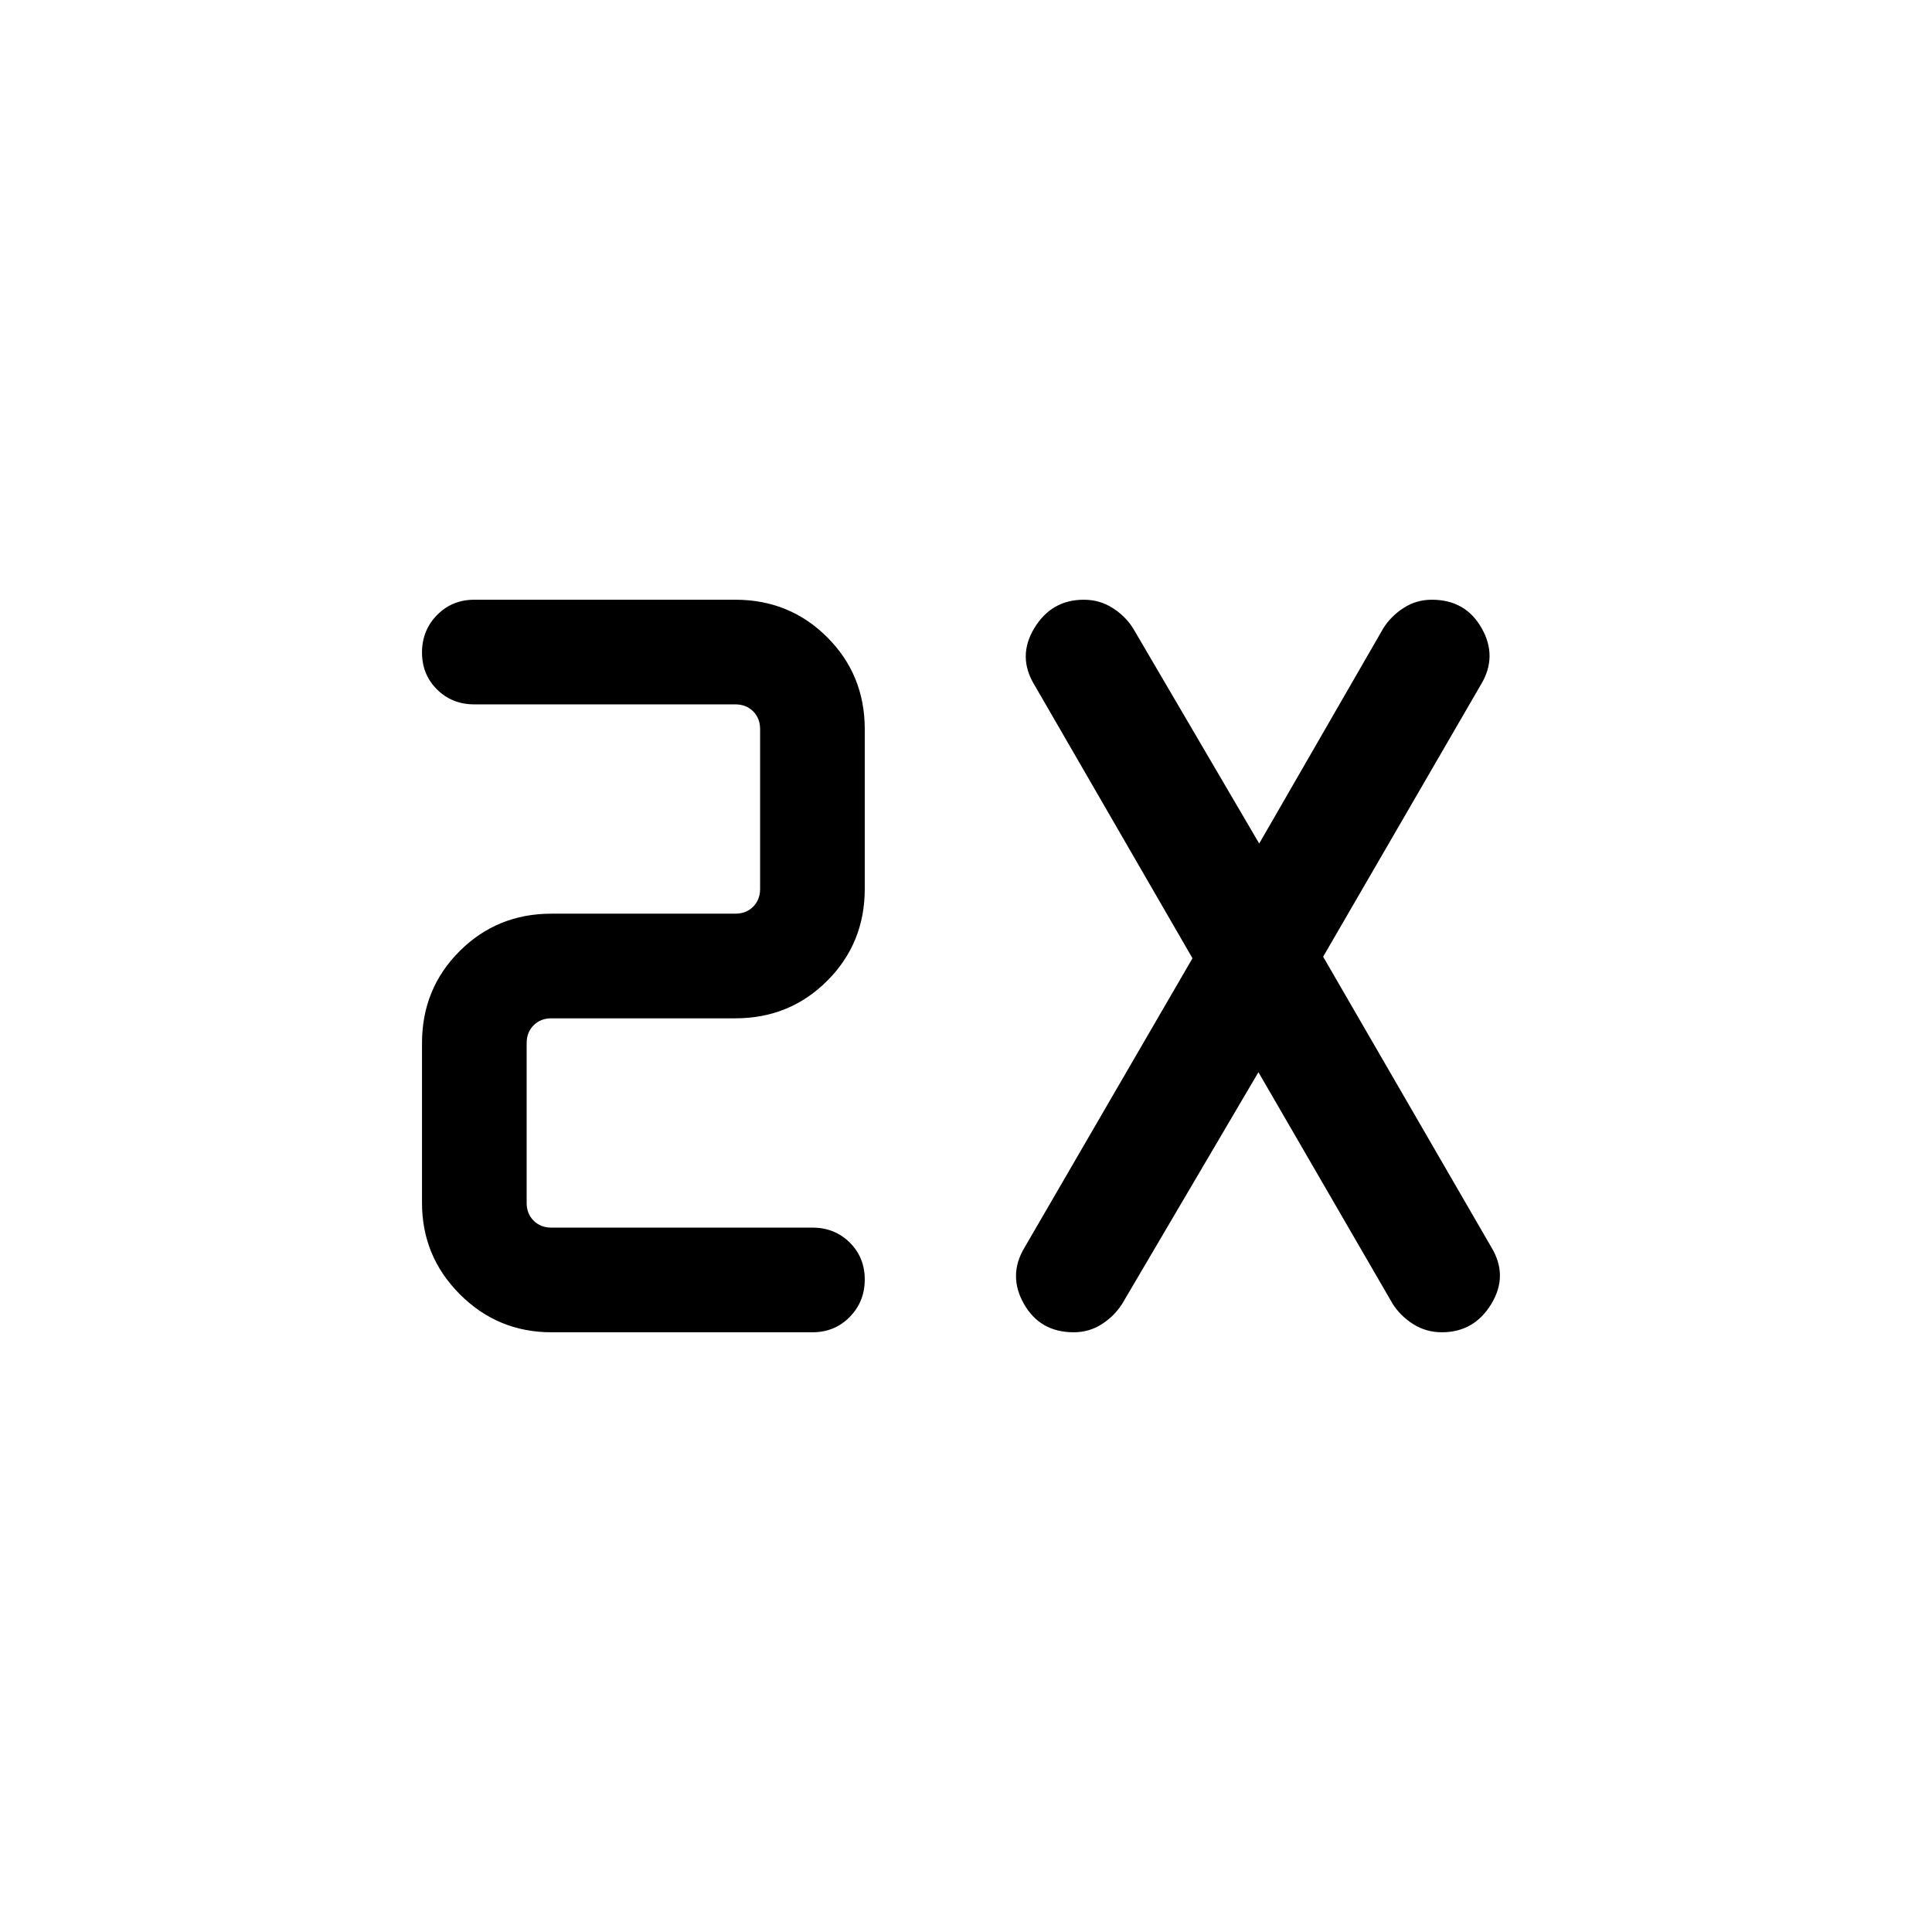 <svg xmlns="http://www.w3.org/2000/svg" height="20" viewBox="0 -960 960 960" width="20"><path d="M403.693-298.001H274.001q-26.623 0-45.465-18.842-18.842-18.842-18.842-45.465v-79.384q0-27.008 18.649-45.657 18.65-18.65 45.658-18.65h91.384q5.385 0 8.847-3.462 3.462-3.462 3.462-8.847v-79.384q0-5.385-3.462-8.847-3.462-3.462-8.847-3.462H235.693q-11.069 0-18.534-7.404-7.465-7.405-7.465-18.384 0-10.98 7.465-18.595 7.465-7.615 18.534-7.615h129.692q27.008 0 45.657 18.65 18.65 18.649 18.65 45.657v79.384q0 27.008-18.65 45.657-18.649 18.65-45.657 18.65h-91.384q-5.385 0-8.847 3.462-3.462 3.462-3.462 8.847v79.384q0 5.385 3.462 8.847 3.462 3.462 8.847 3.462h129.692q11.069 0 18.534 7.404 7.465 7.405 7.465 18.384 0 10.98-7.465 18.595-7.465 7.615-18.534 7.615Zm221.614-129.231-67.693 115.078q-3.846 6.076-10.126 10.115-6.281 4.038-13.971 4.038-16.748 0-24.748-14.134t.308-27.942l83.462-143.769-78.462-135.693q-8.692-14.192-.141-28.326t24.602-14.134q7.827 0 14.221 4.038 6.394 4.039 10.24 10.115l62.693 107.001 61.692-107.001q3.846-6.076 10.127-10.115 6.28-4.038 13.971-4.038 16.748 0 24.747 14.134 8 14.134-.307 27.942L657.46-484.616l83.462 144.155q8.692 14.192.141 28.326t-24.602 14.134q-7.827 0-14.221-4.038-6.394-4.039-10.24-10.115l-66.693-115.078Z"/></svg>